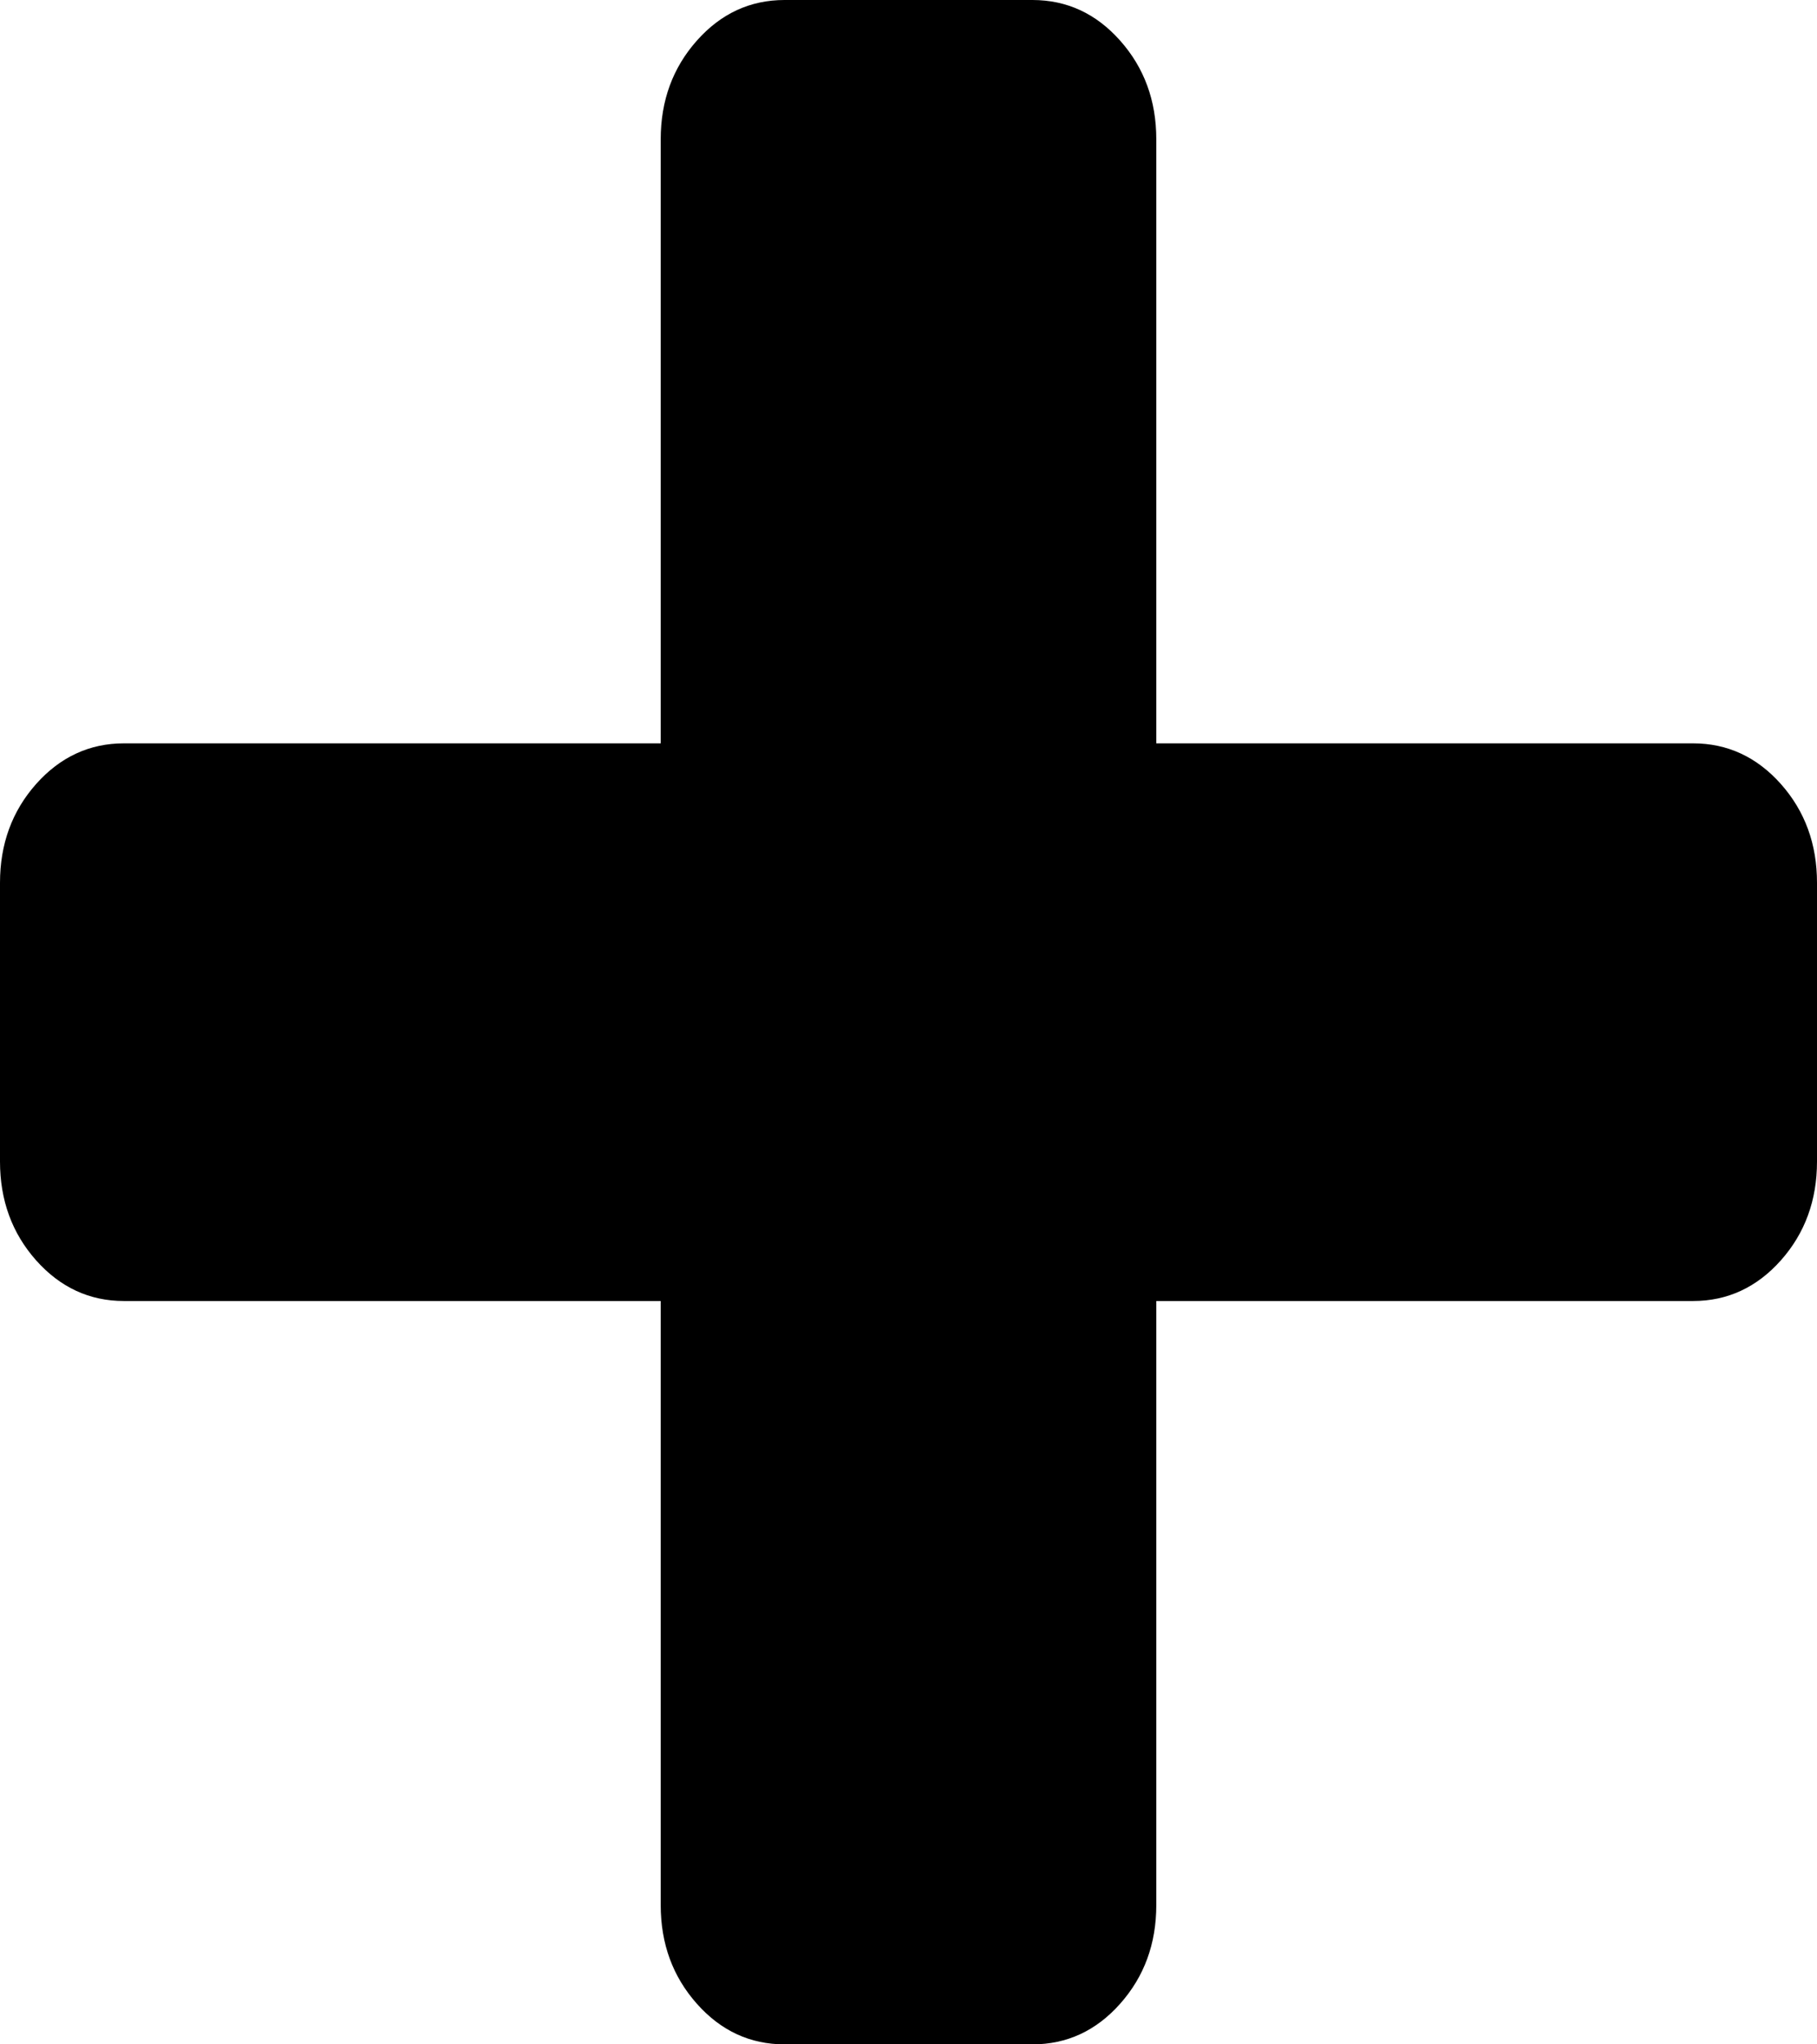 ﻿<?xml version="1.0" encoding="utf-8"?>
<svg version="1.1" xmlns:xlink="http://www.w3.org/1999/xlink" width="16px" height="18px" xmlns="http://www.w3.org/2000/svg">
  <g transform="matrix(1 0 0 1 -302 -16 )">
    <path d="M 15.682 6.903  C 15.894 7.142  16 7.432  16 7.773  L 16 10.227  C 16 10.568  15.894 10.858  15.682 11.097  C 15.47 11.335  15.212 11.455  14.909 11.455  L 10.182 11.455  L 10.182 16.773  C 10.182 17.114  10.076 17.403  9.864 17.642  C 9.652 17.881  9.394 18  9.091 18  L 6.909 18  C 6.606 18  6.348 17.881  6.136 17.642  C 5.924 17.403  5.818 17.114  5.818 16.773  L 5.818 11.455  L 1.091 11.455  C 0.788 11.455  0.53 11.335  0.318 11.097  C 0.106 10.858  0 10.568  0 10.227  L 0 7.773  C 0 7.432  0.106 7.142  0.318 6.903  C 0.53 6.665  0.788 6.545  1.091 6.545  L 5.818 6.545  L 5.818 1.227  C 5.818 0.886  5.924 0.597  6.136 0.358  C 6.348 0.119  6.606 0  6.909 0  L 9.091 0  C 9.394 0  9.652 0.119  9.864 0.358  C 10.076 0.597  10.182 0.886  10.182 1.227  L 10.182 6.545  L 14.909 6.545  C 15.212 6.545  15.47 6.665  15.682 6.903  Z " fill-rule="nonzero" fill="#000000" stroke="none" transform="matrix(1 0 0 1 302 16 )" />
  </g>
</svg>